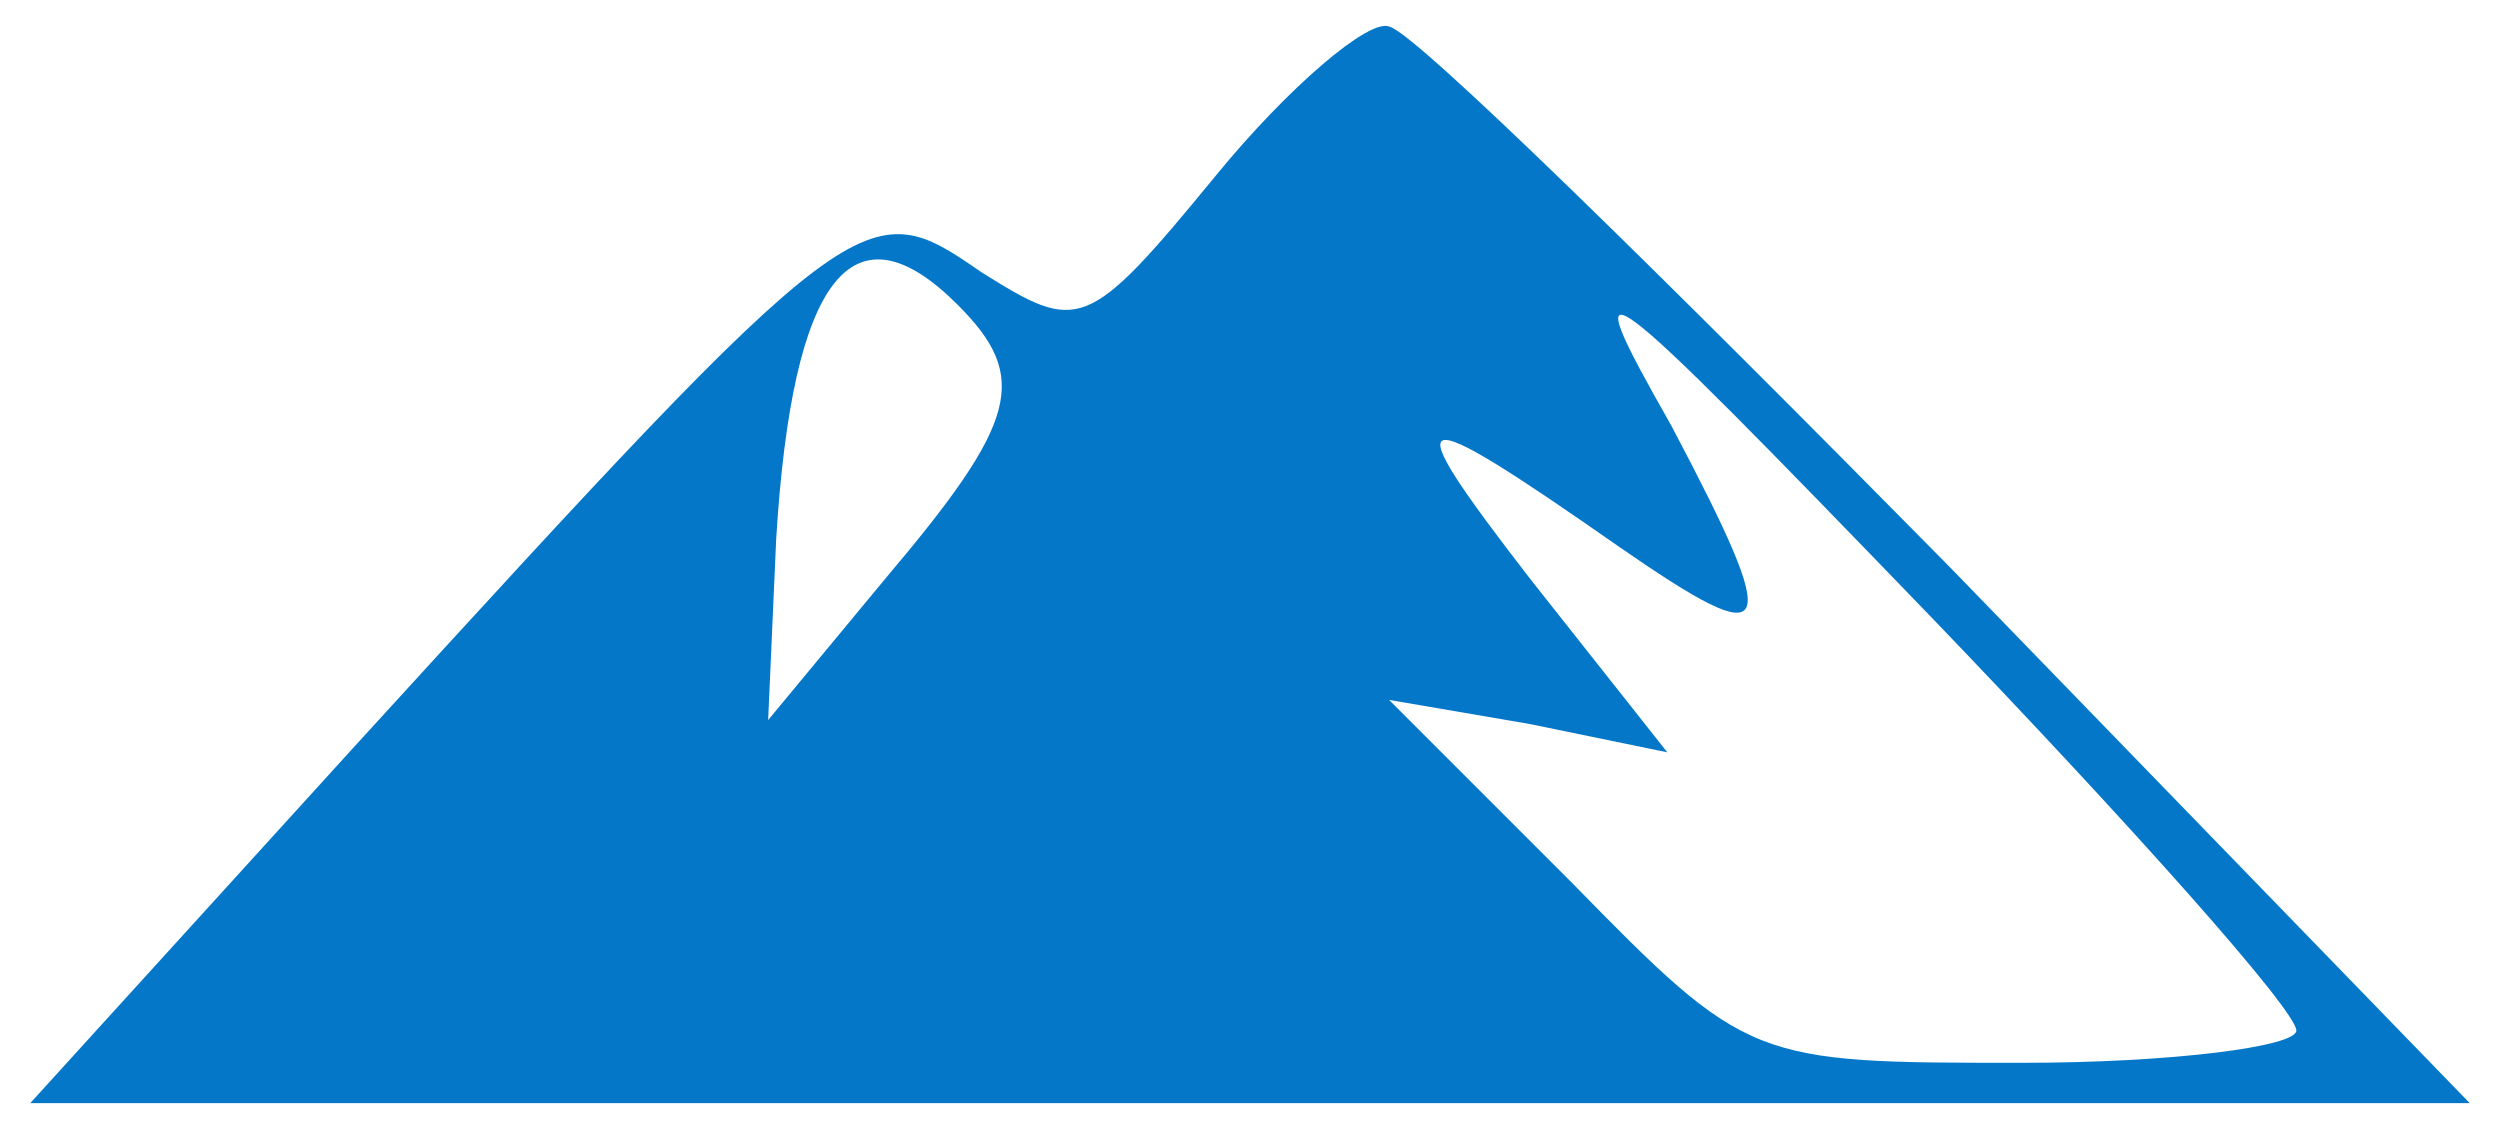 <svg version="1.1" xmlns="http://www.w3.org/2000/svg" xmlns:xlink="http://www.w3.org/1999/xlink" width="62pt" height="28pt" viewBox="0,0,256,115.609"><g fill="#0477c9" fill-rule="nonzero" stroke="none" stroke-width="1" stroke-linecap="butt" stroke-linejoin="miter" stroke-miterlimit="10" stroke-dasharray="" stroke-dashoffset="0" font-family="none" font-weight="none" font-size="none" text-anchor="none" style="mix-blend-mode: normal"><g transform="translate(-0.206,-2.653) scale(4.129,4.129)"><g transform="translate(0,28) scale(0.1,-0.1)"><path d="M302,230c-32,-39 -34,-39 -58,-24c-29,20 -30,20 -156,-118l-80,-88h302h303l-129,133c-71,72 -133,133 -139,134c-5,2 -25,-15 -43,-37zM238,198c18,-18 15,-29 -18,-68l-29,-35l2,45c4,65 19,84 45,58zM570,18c0,-4 -31,-8 -68,-8c-67,0 -68,0 -112,45l-45,45l35,-6l34,-7l-34,43c-34,44 -31,45 22,8c39,-27 41,-23 13,30c-25,44 -20,40 64,-47c50,-52 91,-98 91,-103z"></path></g></g></g></svg>